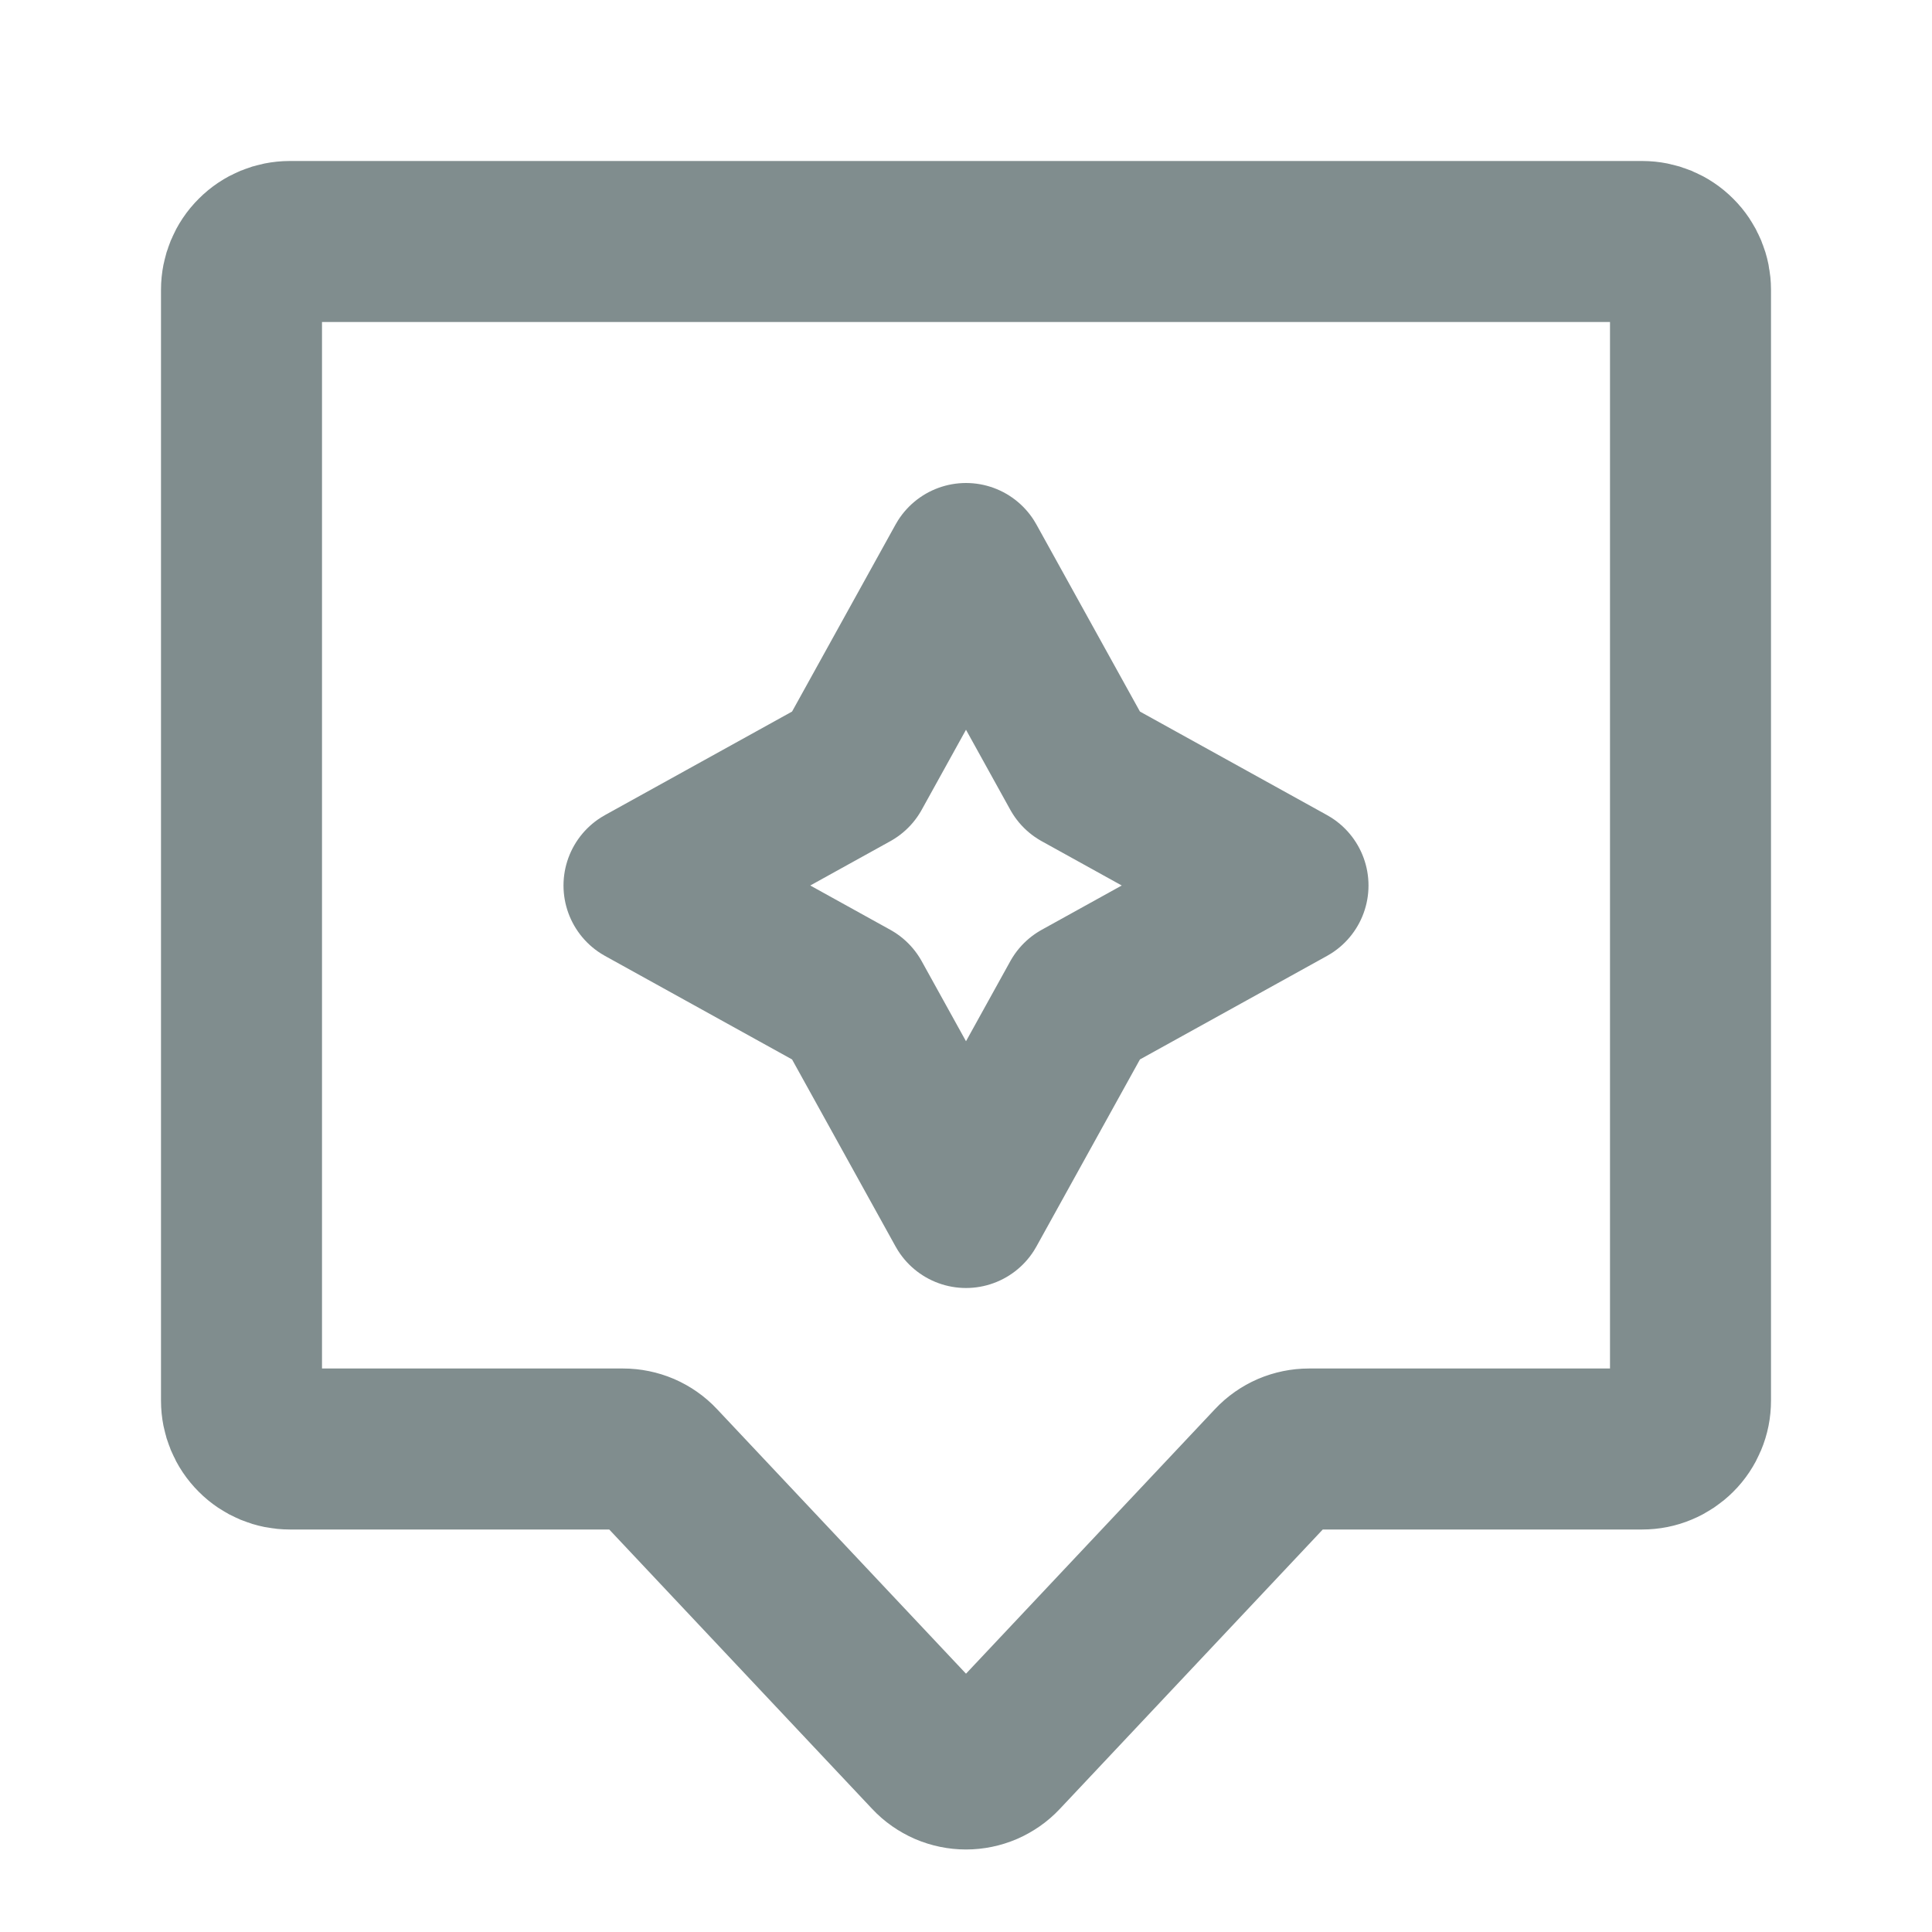<svg width="24" height="24" viewBox="0 0 24 24" fill="none" xmlns="http://www.w3.org/2000/svg">
<path d="M3 3.6C3 3.441 3.063 3.288 3.176 3.176C3.288 3.063 3.441 3 3.6 3H20.4C20.559 3 20.712 3.063 20.824 3.176C20.937 3.288 21 3.441 21 3.6V17.4C21 17.479 20.985 17.557 20.954 17.63C20.924 17.702 20.88 17.769 20.824 17.824C20.768 17.88 20.702 17.924 20.63 17.954C20.557 17.985 20.479 18 20.4 18H16.26C16.178 18 16.097 18.017 16.021 18.049C15.946 18.082 15.878 18.129 15.822 18.189L12.437 21.786C12.381 21.846 12.313 21.893 12.238 21.926C12.163 21.958 12.082 21.975 12 21.975C11.918 21.975 11.837 21.958 11.762 21.926C11.687 21.893 11.619 21.846 11.563 21.786L8.178 18.189C8.122 18.129 8.054 18.082 7.979 18.049C7.903 18.017 7.822 18 7.74 18H3.6C3.441 18 3.288 17.937 3.176 17.824C3.063 17.712 3 17.559 3 17.4V3.6Z" stroke="#808D8E" stroke-width="2"/>
<path d="M12 7L13.425 9.575L16 11L13.425 12.425L12 15L10.575 12.425L8 11L10.575 9.575L12 7Z" stroke="#808D8E" stroke-width="2" stroke-linecap="round" stroke-linejoin="round"/>
</svg>
